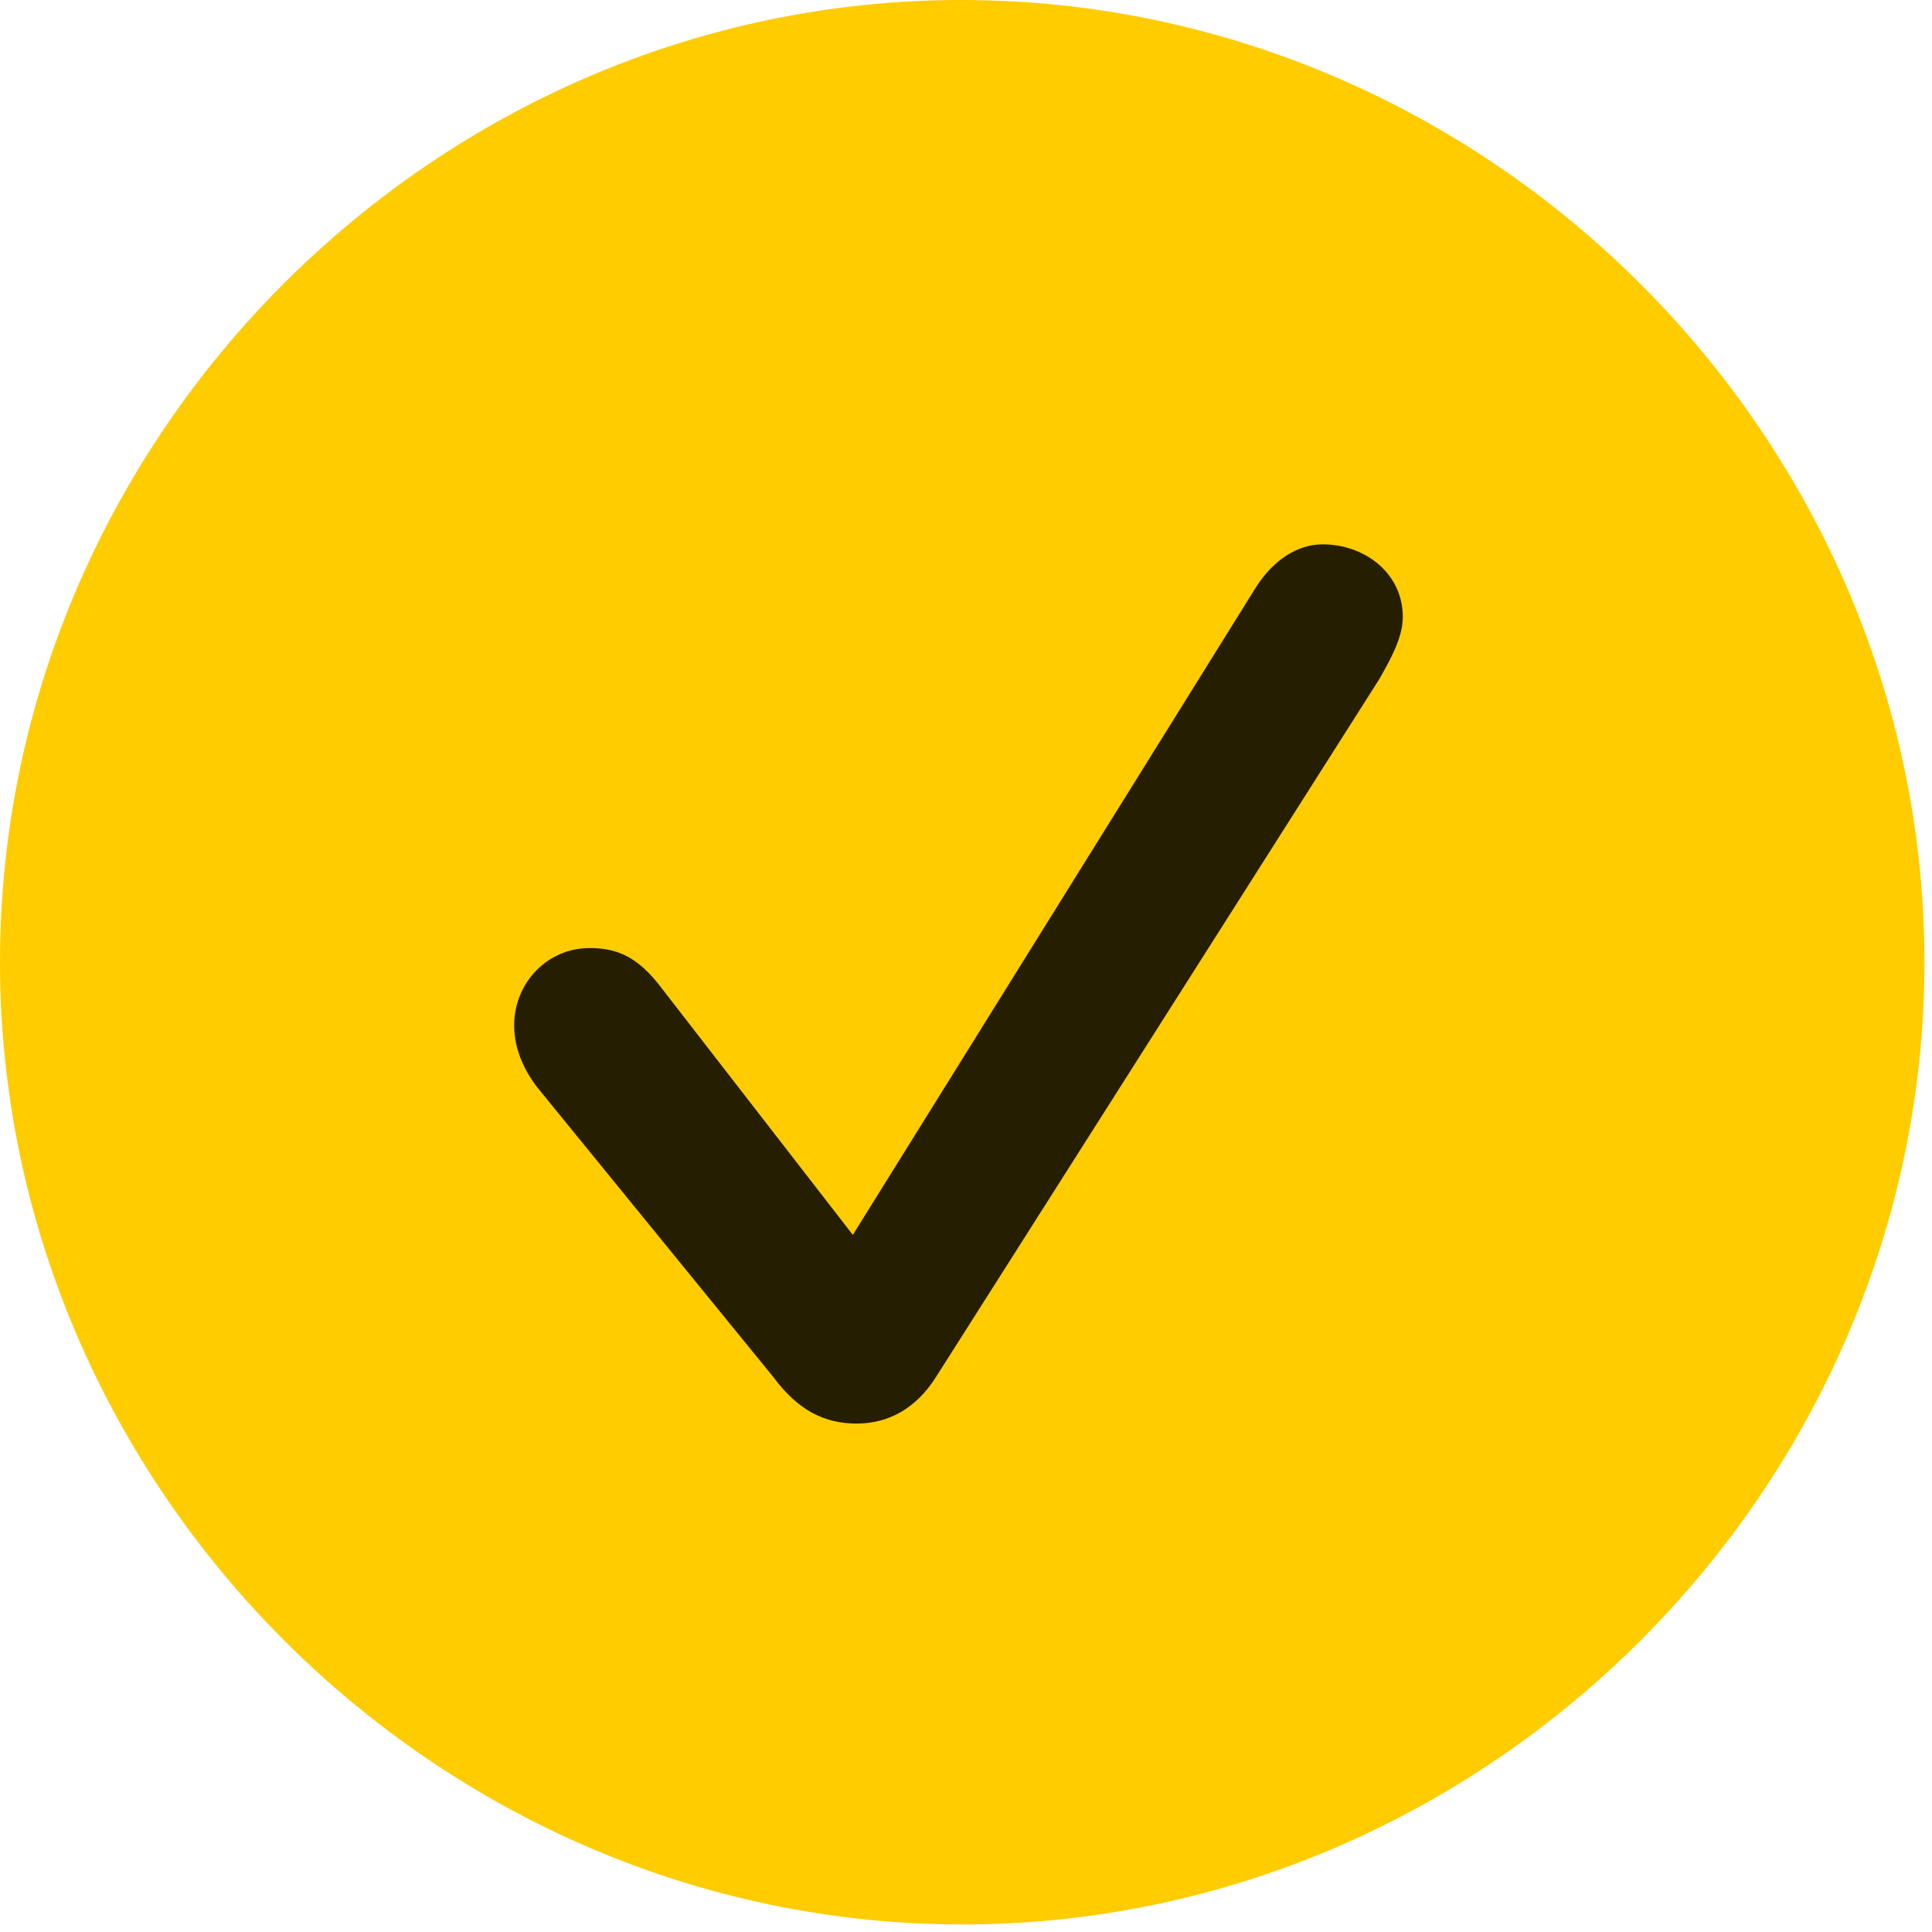 <svg width="24" height="24" viewBox="0 0 24 24" fill="none" xmlns="http://www.w3.org/2000/svg">
<path d="M11.953 23.906C18.492 23.906 23.906 18.48 23.906 11.953C23.906 5.414 18.48 0 11.941 0C5.414 0 0 5.414 0 11.953C0 18.48 5.426 23.906 11.953 23.906Z" fill="#FFCC00"/>
<path d="M10.641 17.684C10.242 17.684 9.914 17.52 9.609 17.109L6.668 13.5C6.492 13.266 6.387 13.008 6.387 12.738C6.387 12.211 6.797 11.777 7.324 11.777C7.664 11.777 7.922 11.883 8.215 12.27L10.594 15.34L15.598 7.301C15.82 6.949 16.125 6.762 16.43 6.762C16.945 6.762 17.426 7.113 17.426 7.664C17.426 7.922 17.273 8.191 17.133 8.438L11.625 17.109C11.379 17.496 11.039 17.684 10.641 17.684Z" fill="black" fill-opacity="0.85"/>
</svg>
